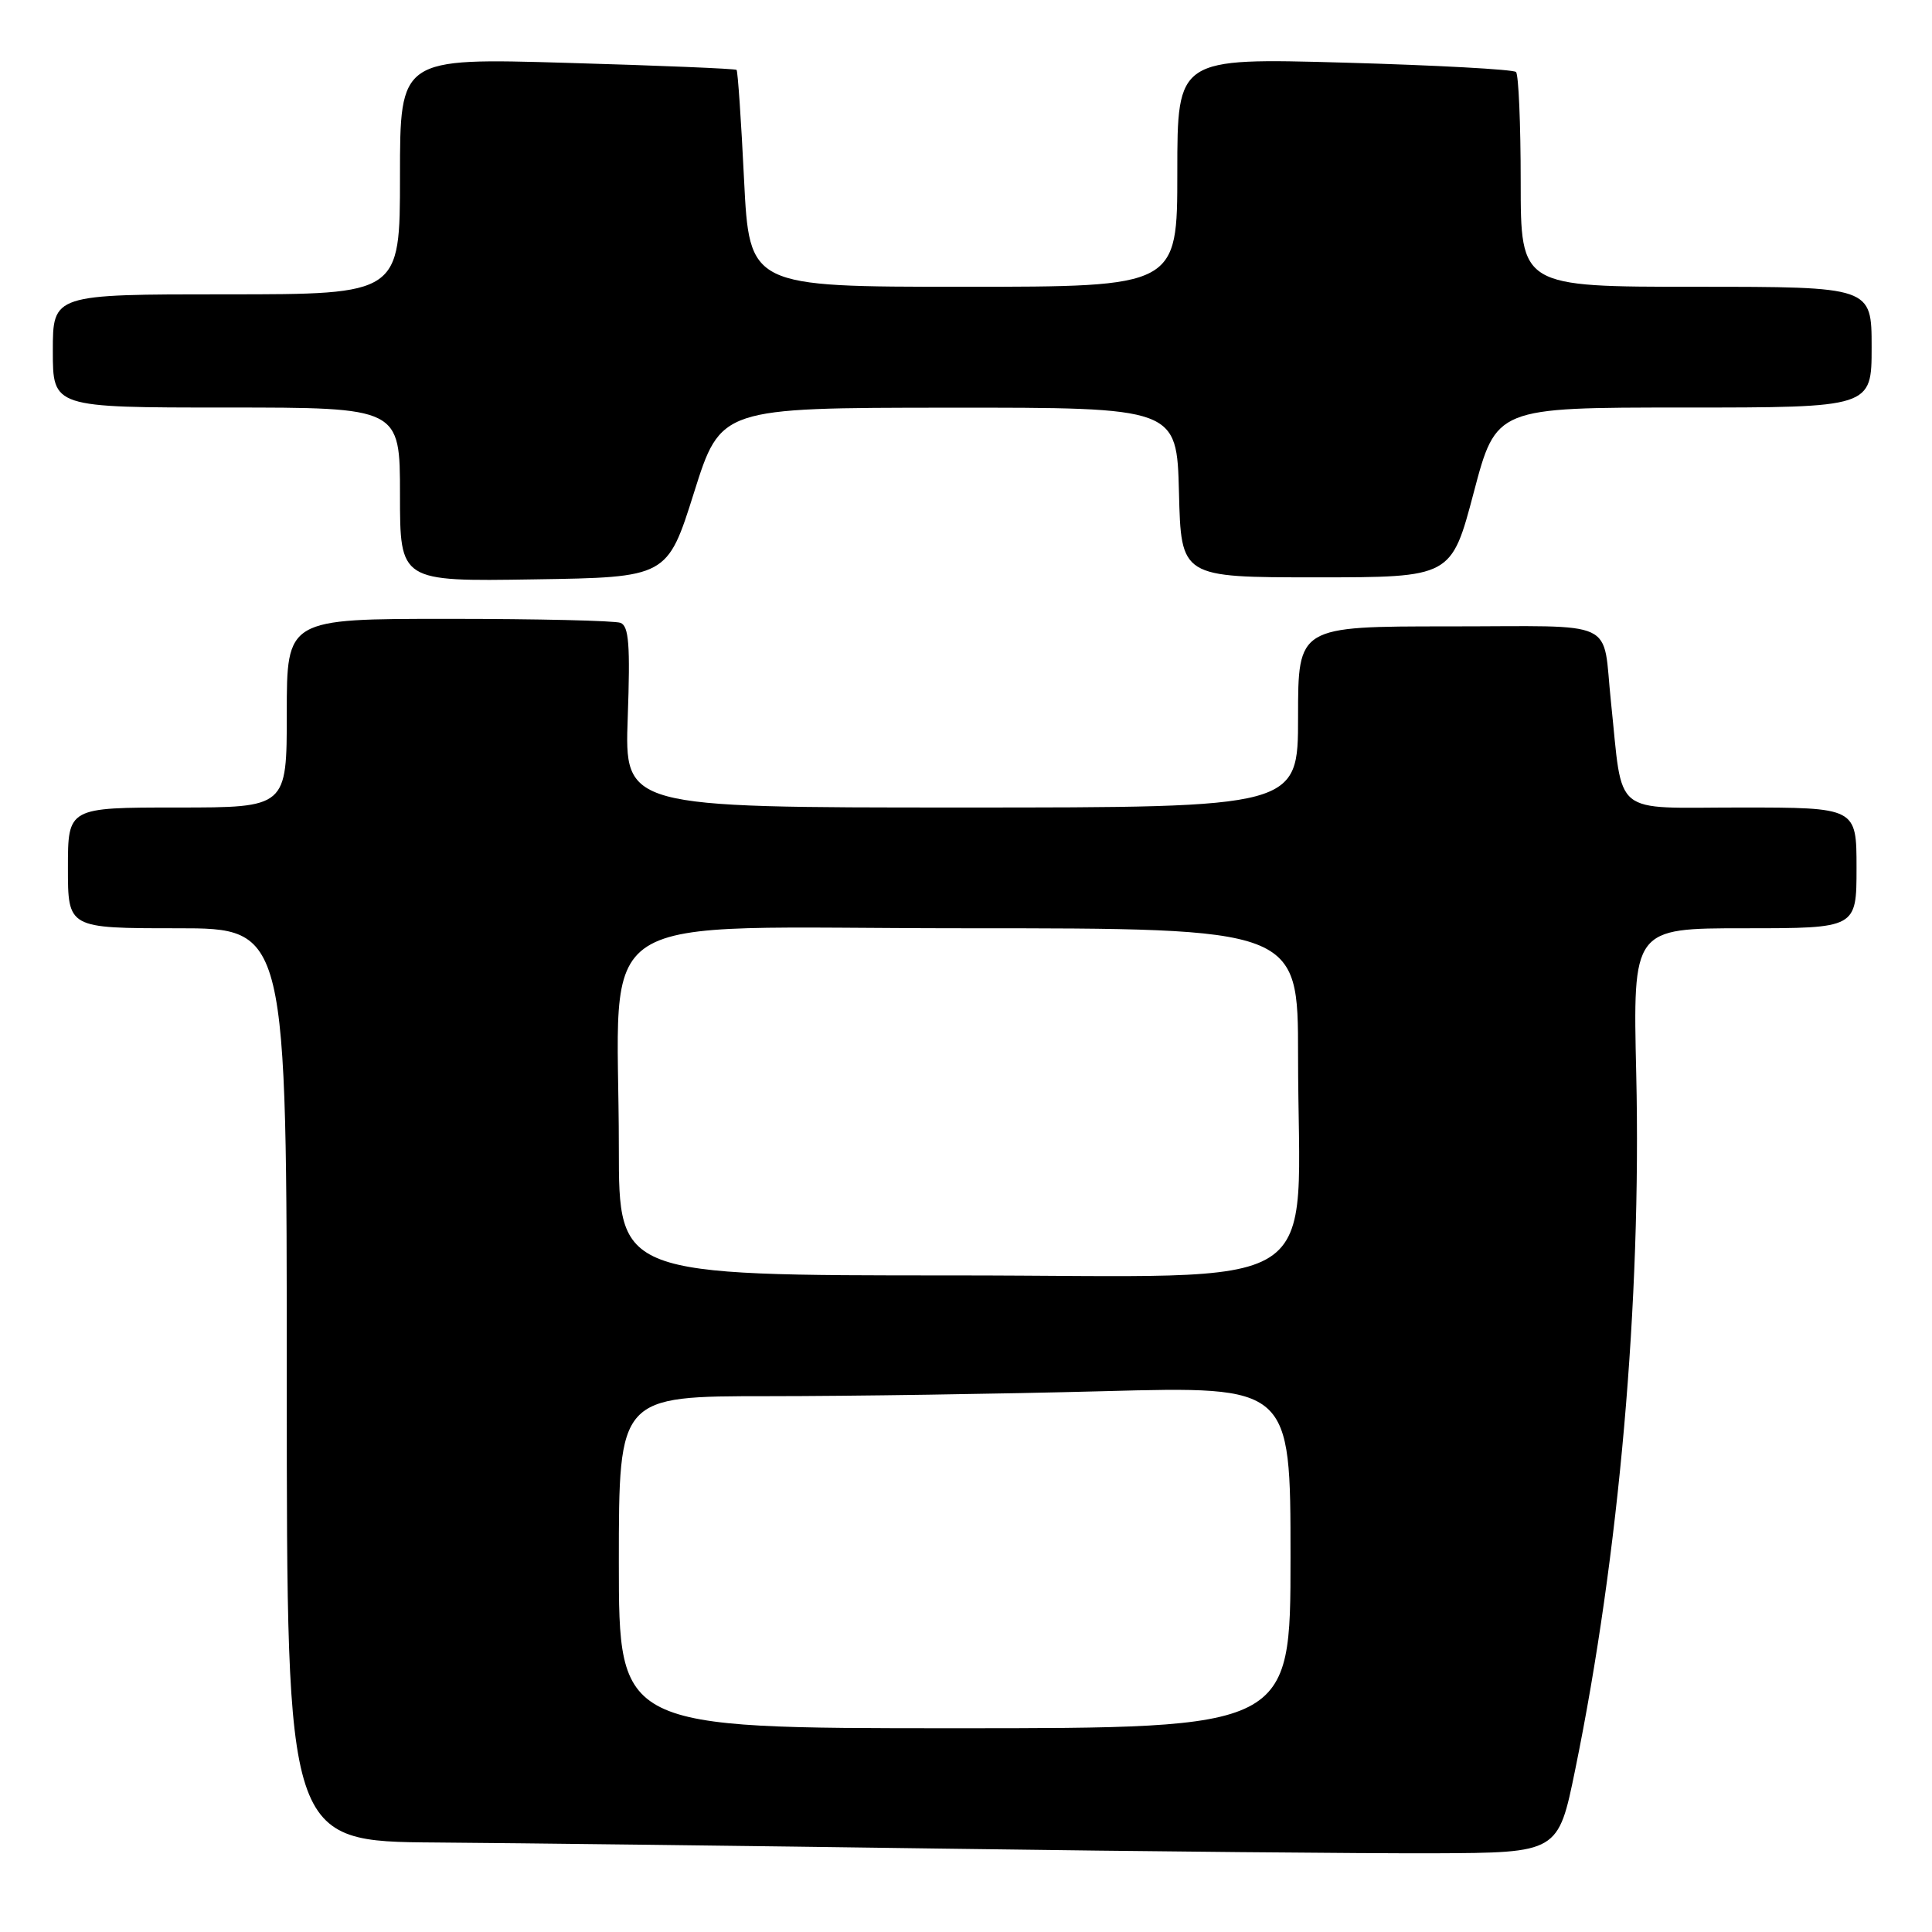 <?xml version="1.0" encoding="UTF-8" standalone="no"?>
<!DOCTYPE svg PUBLIC "-//W3C//DTD SVG 1.1//EN" "http://www.w3.org/Graphics/SVG/1.1/DTD/svg11.dtd" >
<svg xmlns="http://www.w3.org/2000/svg" xmlns:xlink="http://www.w3.org/1999/xlink" version="1.1" viewBox="0 0 256 256">
 <g >
 <path fill="currentColor"
d=" M 208.72 234.50 C 214.55 206.03 217.50 172.40 216.81 142.32 C 216.36 123.00 216.36 123.00 231.18 123.00 C 246.00 123.00 246.00 123.00 246.00 115.00 C 246.00 107.00 246.00 107.00 230.61 107.00 C 213.36 107.00 215.09 108.42 213.46 93.00 C 212.28 81.84 214.76 83.00 191.98 83.00 C 172.00 83.00 172.00 83.00 172.00 95.00 C 172.00 107.00 172.00 107.00 127.38 107.00 C 82.75 107.00 82.75 107.00 83.18 95.03 C 83.52 85.46 83.33 82.96 82.22 82.53 C 81.46 82.24 71.20 82.00 59.42 82.00 C 38.00 82.00 38.00 82.00 38.00 94.50 C 38.00 107.00 38.00 107.00 23.50 107.00 C 9.00 107.00 9.00 107.00 9.00 115.00 C 9.00 123.00 9.00 123.00 23.50 123.00 C 38.00 123.00 38.00 123.00 38.00 183.50 C 38.00 244.00 38.00 244.00 57.75 244.14 C 68.61 244.22 99.10 244.59 125.50 244.96 C 151.90 245.33 180.92 245.60 189.98 245.57 C 206.47 245.50 206.47 245.50 208.72 234.50 Z  M 91.96 65.27 C 95.50 54.04 95.50 54.04 125.72 54.02 C 155.93 54.00 155.93 54.00 156.22 65.25 C 156.50 76.50 156.50 76.50 174.41 76.50 C 192.31 76.50 192.31 76.50 195.28 65.25 C 198.25 54.00 198.25 54.00 223.13 54.00 C 248.00 54.00 248.00 54.00 248.00 46.00 C 248.00 38.00 248.00 38.00 224.75 38.00 C 201.50 38.00 201.50 38.00 201.50 24.08 C 201.50 16.43 201.22 9.89 200.88 9.54 C 200.53 9.20 190.30 8.64 178.13 8.30 C 156.00 7.68 156.00 7.68 156.00 22.84 C 156.00 38.00 156.00 38.00 127.65 38.00 C 99.30 38.00 99.30 38.00 98.59 23.78 C 98.21 15.96 97.76 9.42 97.60 9.26 C 97.43 9.10 87.33 8.68 75.15 8.33 C 53.00 7.68 53.00 7.68 53.00 23.34 C 53.00 39.00 53.00 39.00 30.00 39.00 C 7.00 39.00 7.00 39.00 7.00 46.50 C 7.00 54.00 7.00 54.00 30.00 54.00 C 53.00 54.00 53.00 54.00 53.00 65.52 C 53.00 77.05 53.00 77.05 70.71 76.77 C 88.42 76.50 88.42 76.50 91.96 65.27 Z  M 82.00 207.00 C 82.00 185.00 82.00 185.00 101.75 185.00 C 112.61 185.00 132.64 184.70 146.25 184.34 C 171.00 183.68 171.00 183.68 171.00 206.34 C 171.00 229.00 171.00 229.00 126.50 229.00 C 82.00 229.00 82.00 229.00 82.00 207.00 Z  M 82.00 152.15 C 82.00 119.70 76.83 123.00 127.64 123.00 C 172.00 123.00 172.00 123.00 172.00 139.85 C 172.00 172.30 177.17 169.00 126.36 169.00 C 82.00 169.00 82.00 169.00 82.00 152.15 Z "/>
</g>
</svg>